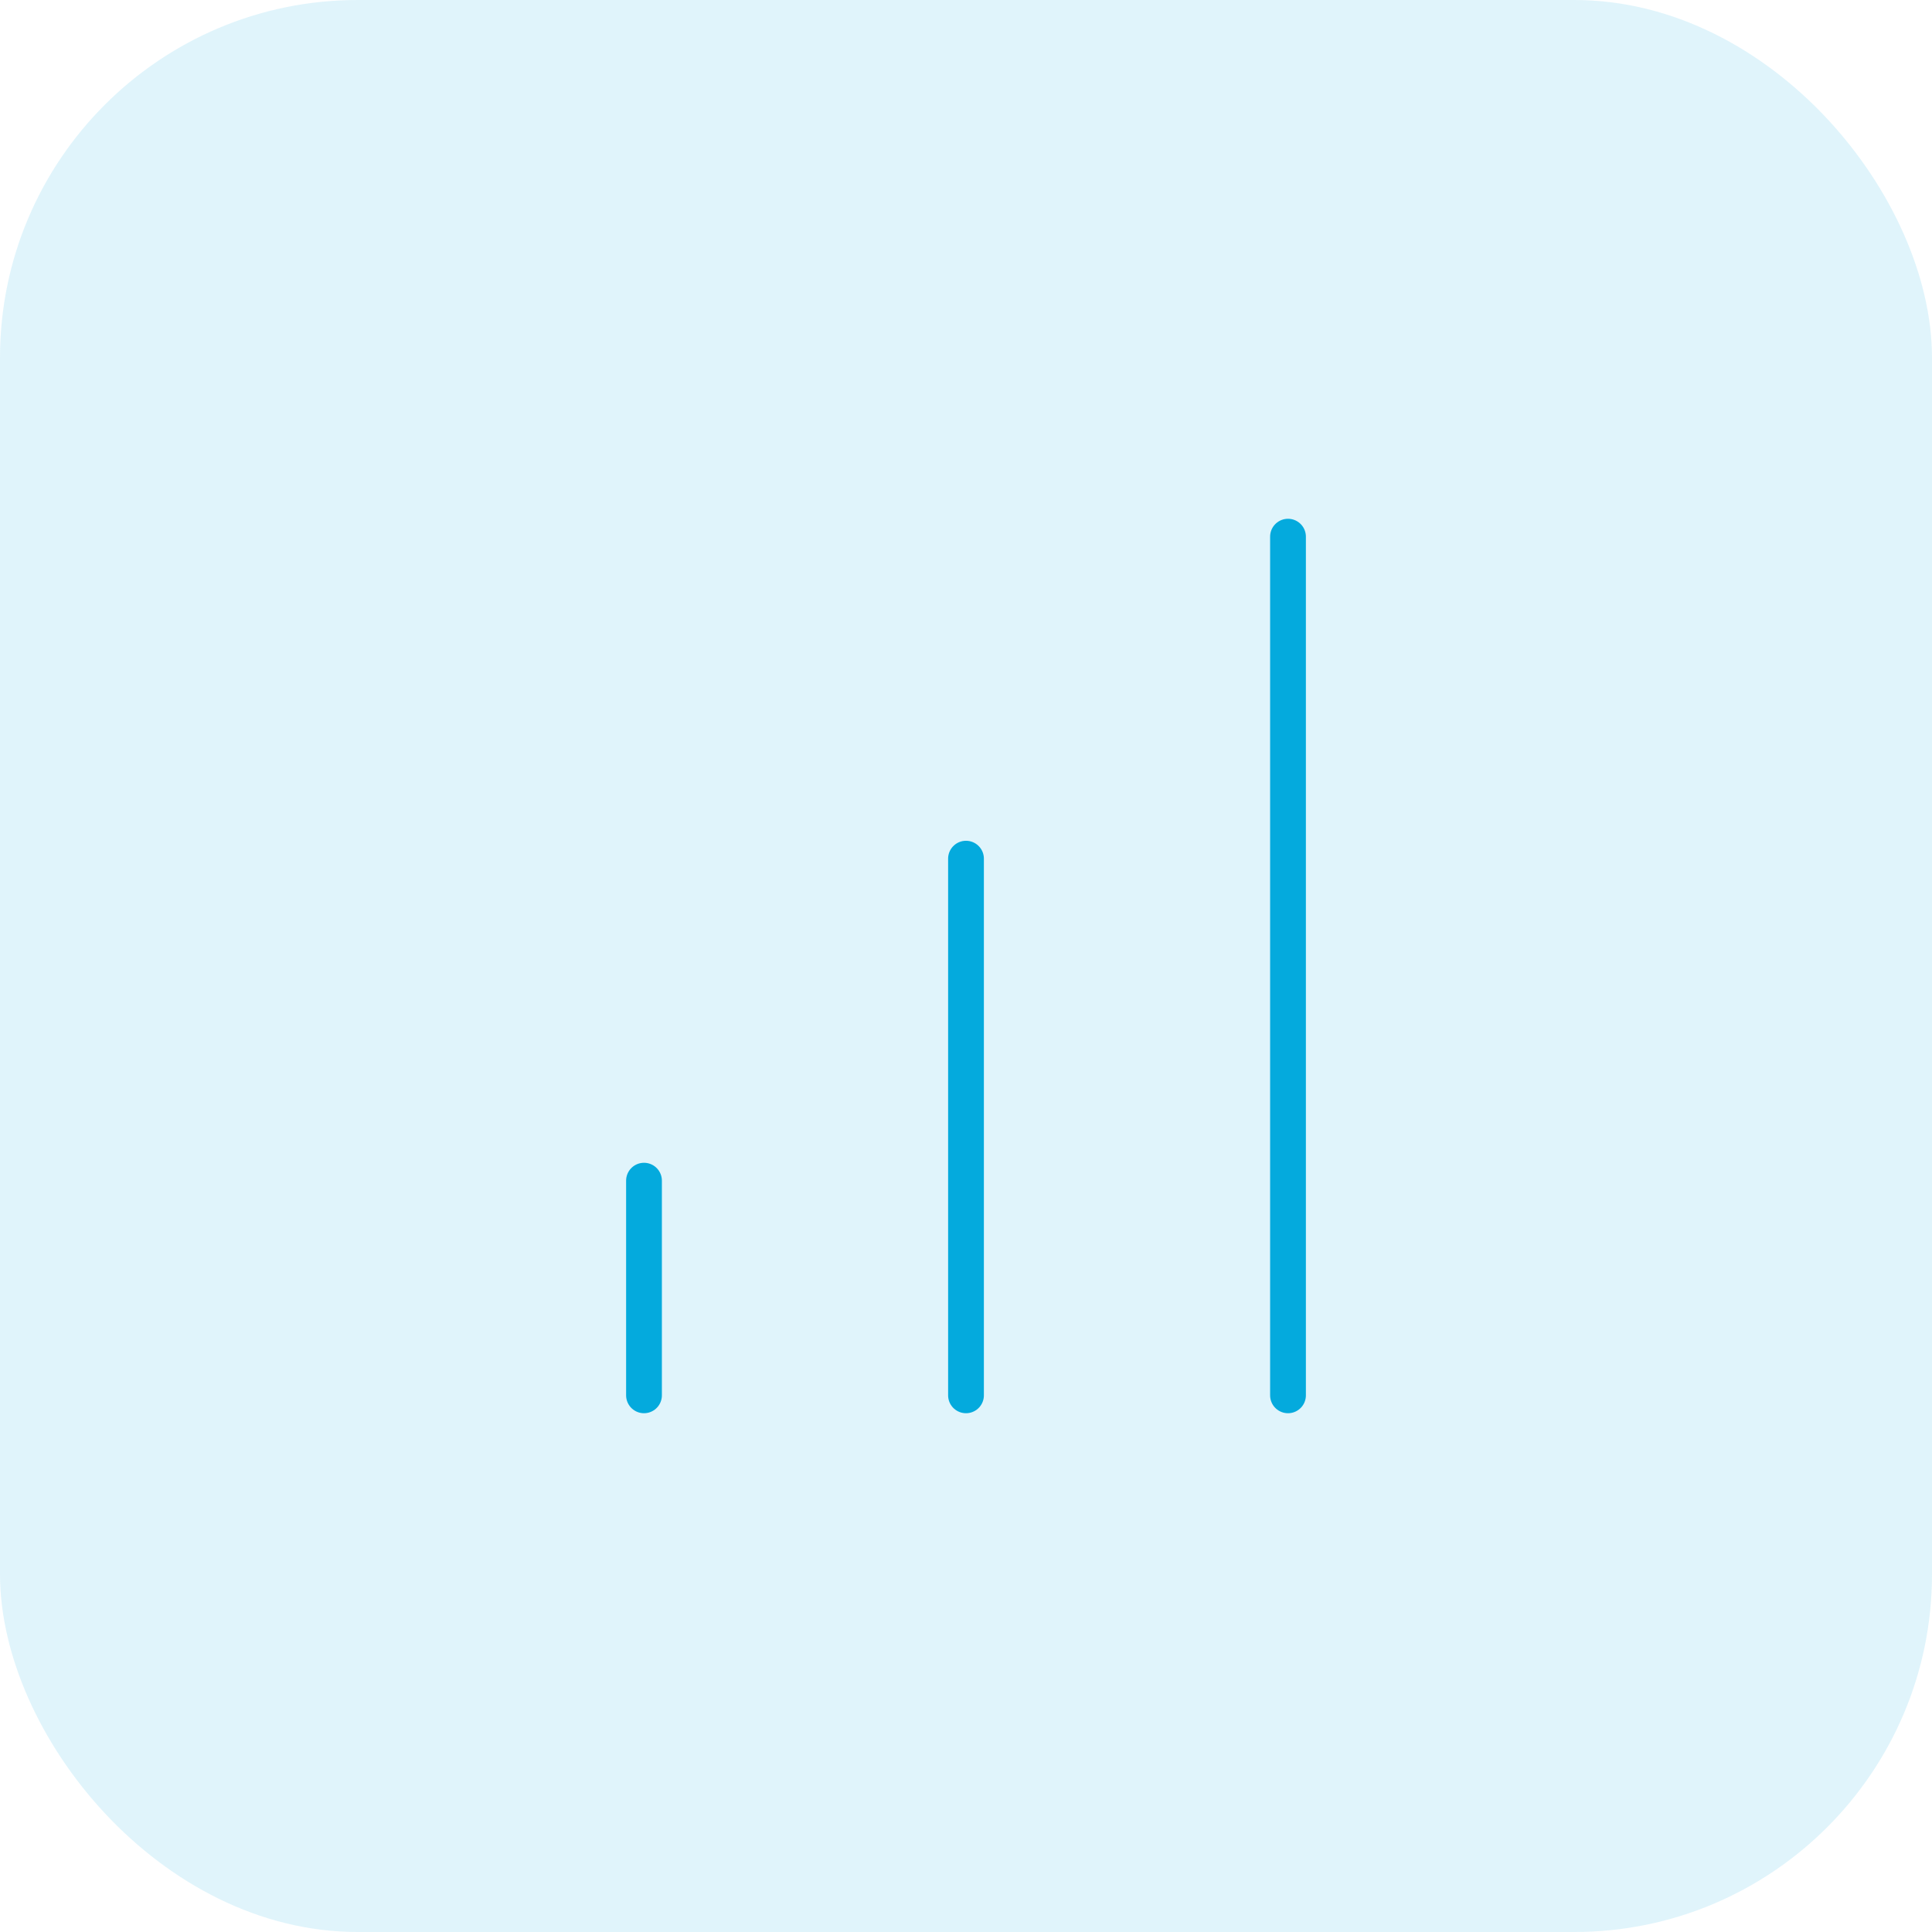 <svg width="54" height="54" viewBox="0 0 54 54" fill="none" xmlns="http://www.w3.org/2000/svg">
<rect opacity="0.15" width="54" height="54" rx="10" fill="#2FB8E3"/>
<path d="M27 39V24" stroke="#04AADD" strokeWidth="2" stroke-linecap="round" strokeLinejoin="round"/>
<path d="M36 39V15" stroke="#04AADD" strokeWidth="2" stroke-linecap="round" strokeLinejoin="round"/>
<path d="M18 39V33" stroke="#04AADD" strokeWidth="2" stroke-linecap="round" strokeLinejoin="round"/>
</svg>
